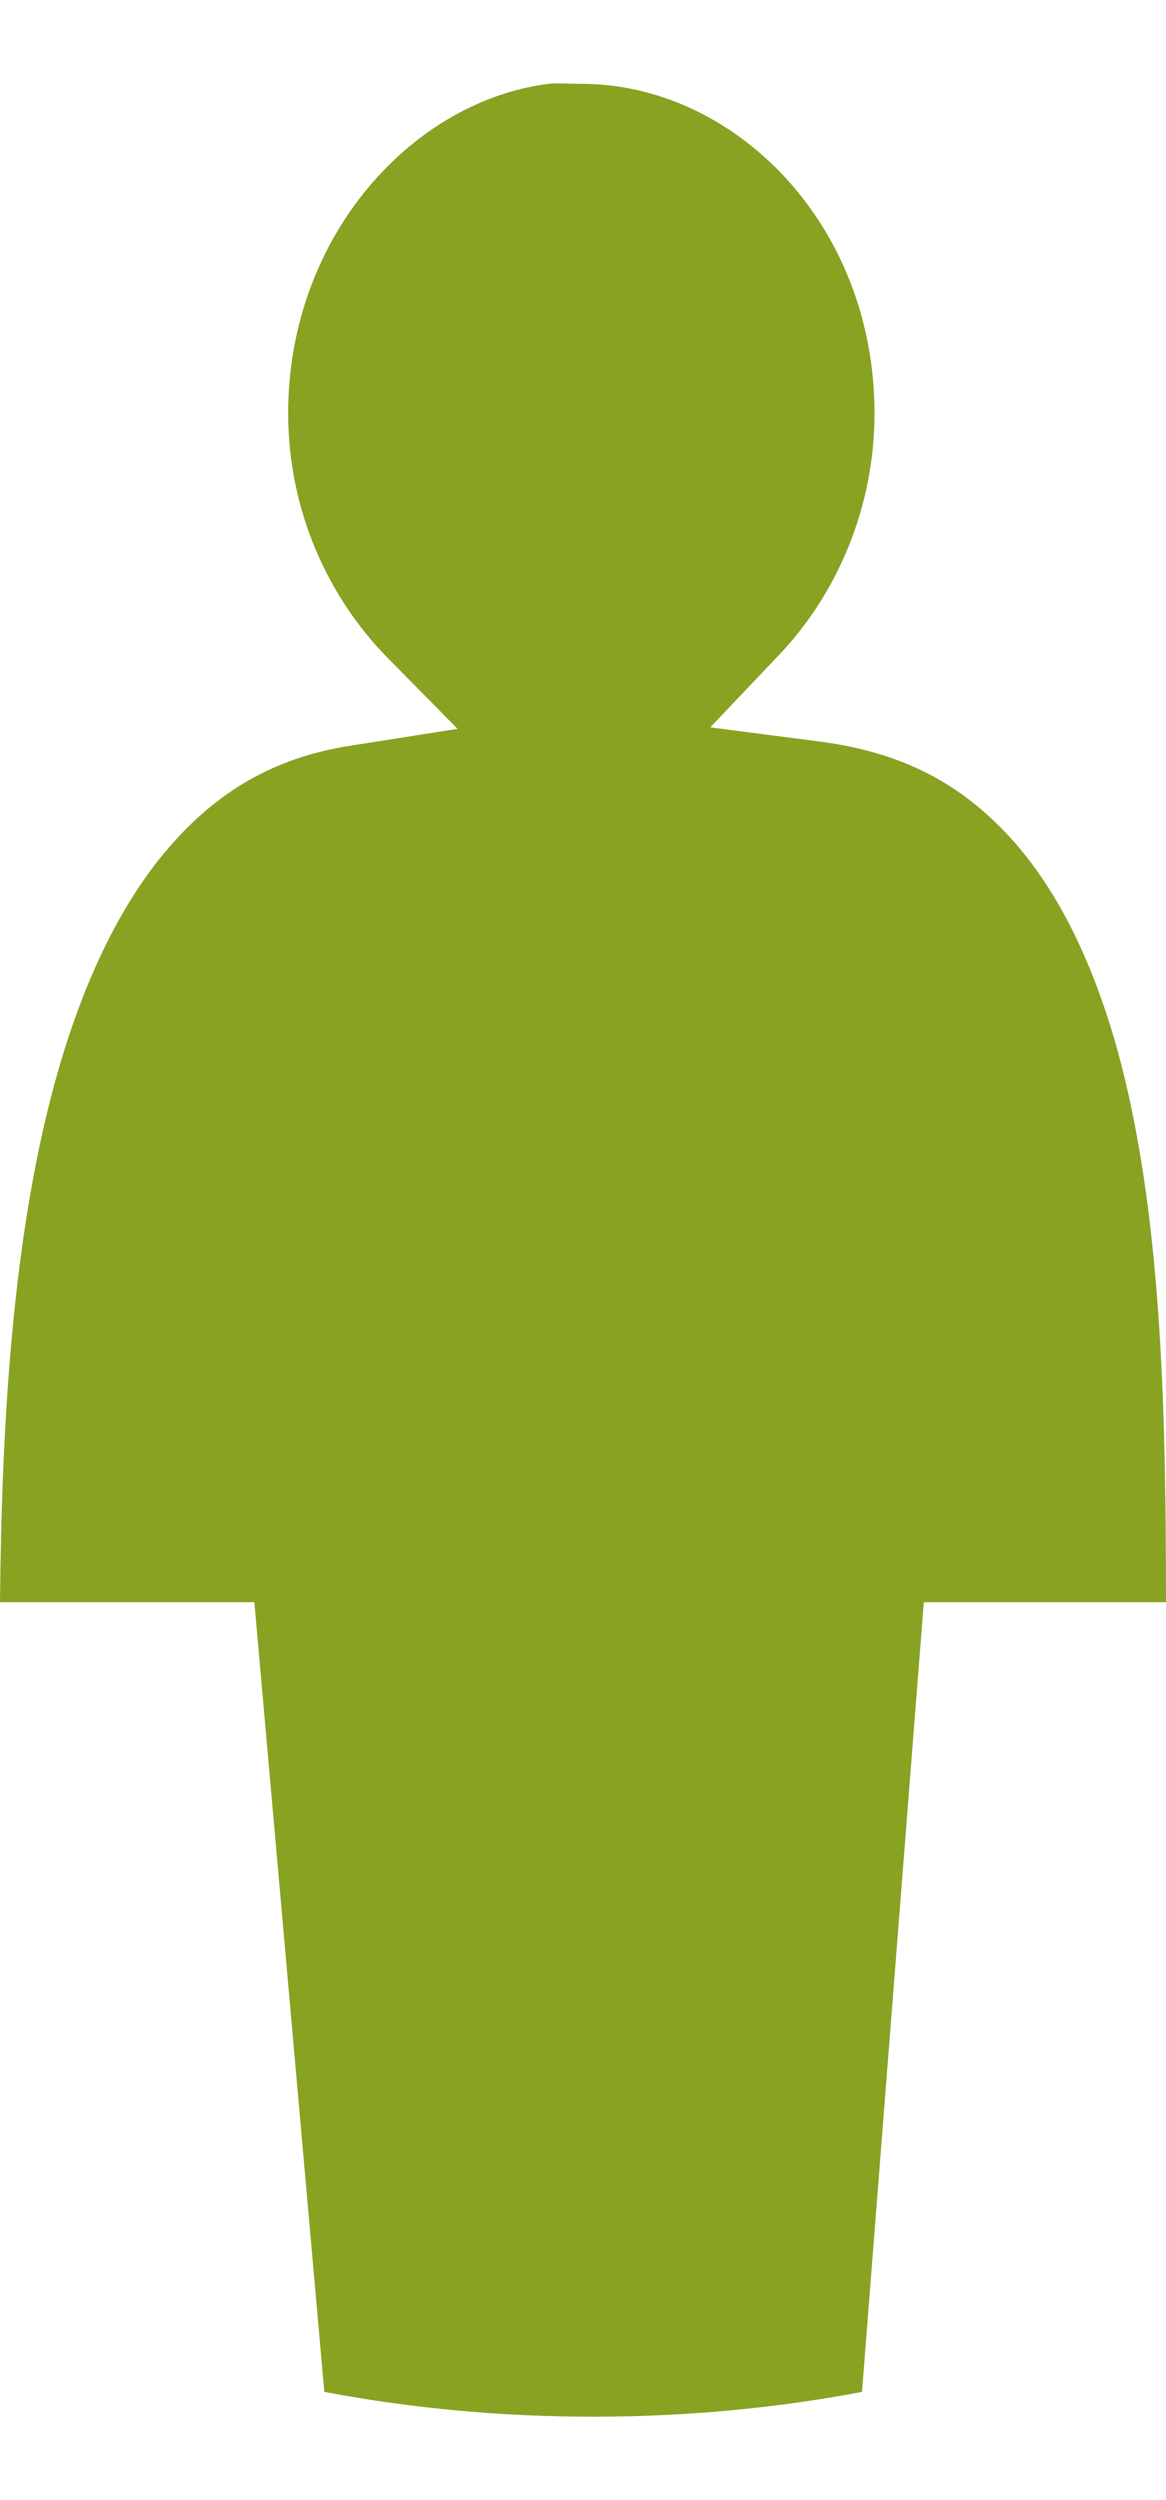 <svg width="7" height="15" viewBox="0 0 7 15" fill="none" xmlns="http://www.w3.org/2000/svg">
<path d="M3.318 0.5C2.485 0.591 1.73 1.414 1.73 2.479C1.73 3.066 1.972 3.586 2.325 3.945L2.747 4.373L2.098 4.475C1.638 4.548 1.301 4.753 1.013 5.086C0.725 5.419 0.505 5.883 0.351 6.418C0.071 7.387 0.01 8.57 0 9.613H1.527L1.947 14.351C3.012 14.553 4.149 14.546 5.175 14.351L5.546 9.613H7C6.999 8.557 6.983 7.358 6.73 6.381C6.59 5.843 6.379 5.38 6.087 5.05C5.795 4.721 5.443 4.518 4.927 4.45L4.264 4.364L4.683 3.923C5.021 3.565 5.25 3.052 5.25 2.479C5.25 1.343 4.407 0.503 3.49 0.503L3.318 0.5Z" fill="#88A222"/>
</svg>
